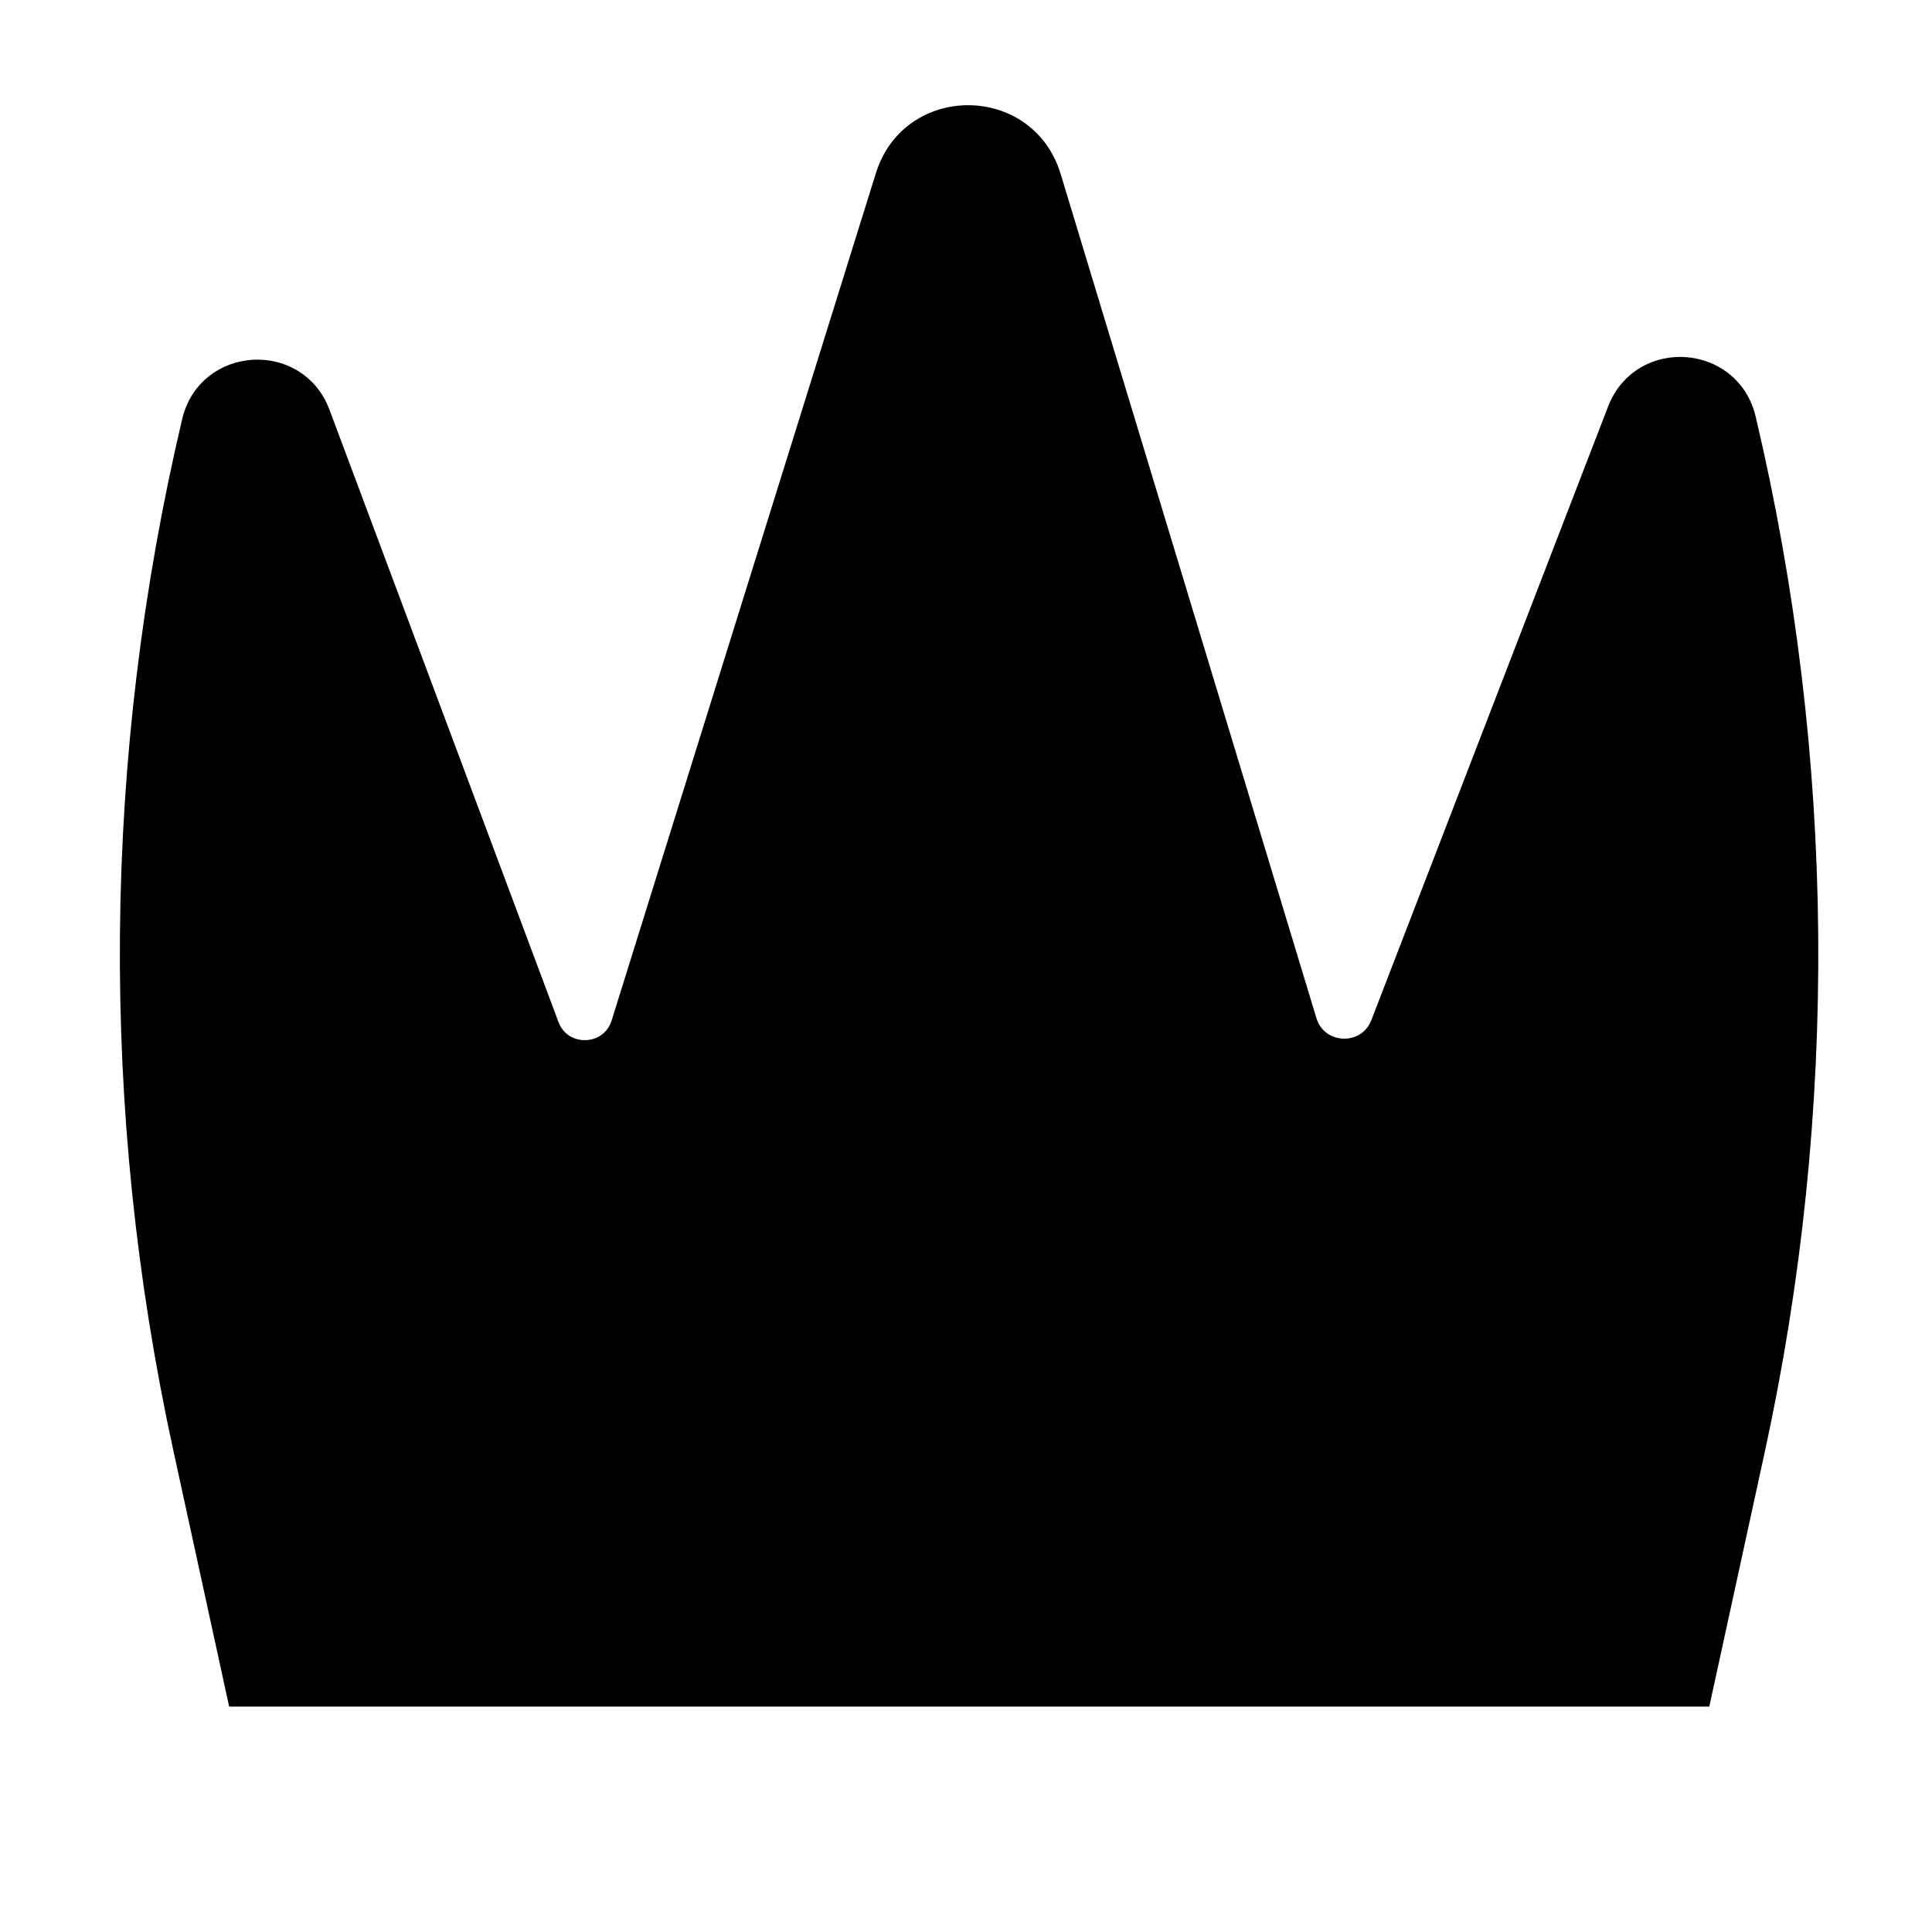 <svg width="300" height="300" viewBox="0 0 300 300" xmlns="http://www.w3.org/2000/svg">
<g clip-path="url(#clip0_4_119)">
<path d="M263 263.5H264.208L264.466 262.319L272.542 225.262C284.06 172.417 283.587 117.663 271.158 65.026C268.782 54.961 254.83 54.008 251.107 63.656L214.348 158.93C212.286 164.274 204.63 163.991 202.969 158.508L163.254 27.423C159.398 14.696 141.405 14.623 137.446 27.318L96.41 158.894C94.745 164.233 87.266 164.44 85.307 159.203L49.756 64.15C46.129 54.452 32.13 55.335 29.75 65.413C17.382 117.796 16.911 172.285 28.373 224.873L36.534 262.319L36.792 263.5H38H263Z" stroke="black" stroke-width="3"/>
</g>
</svg>
